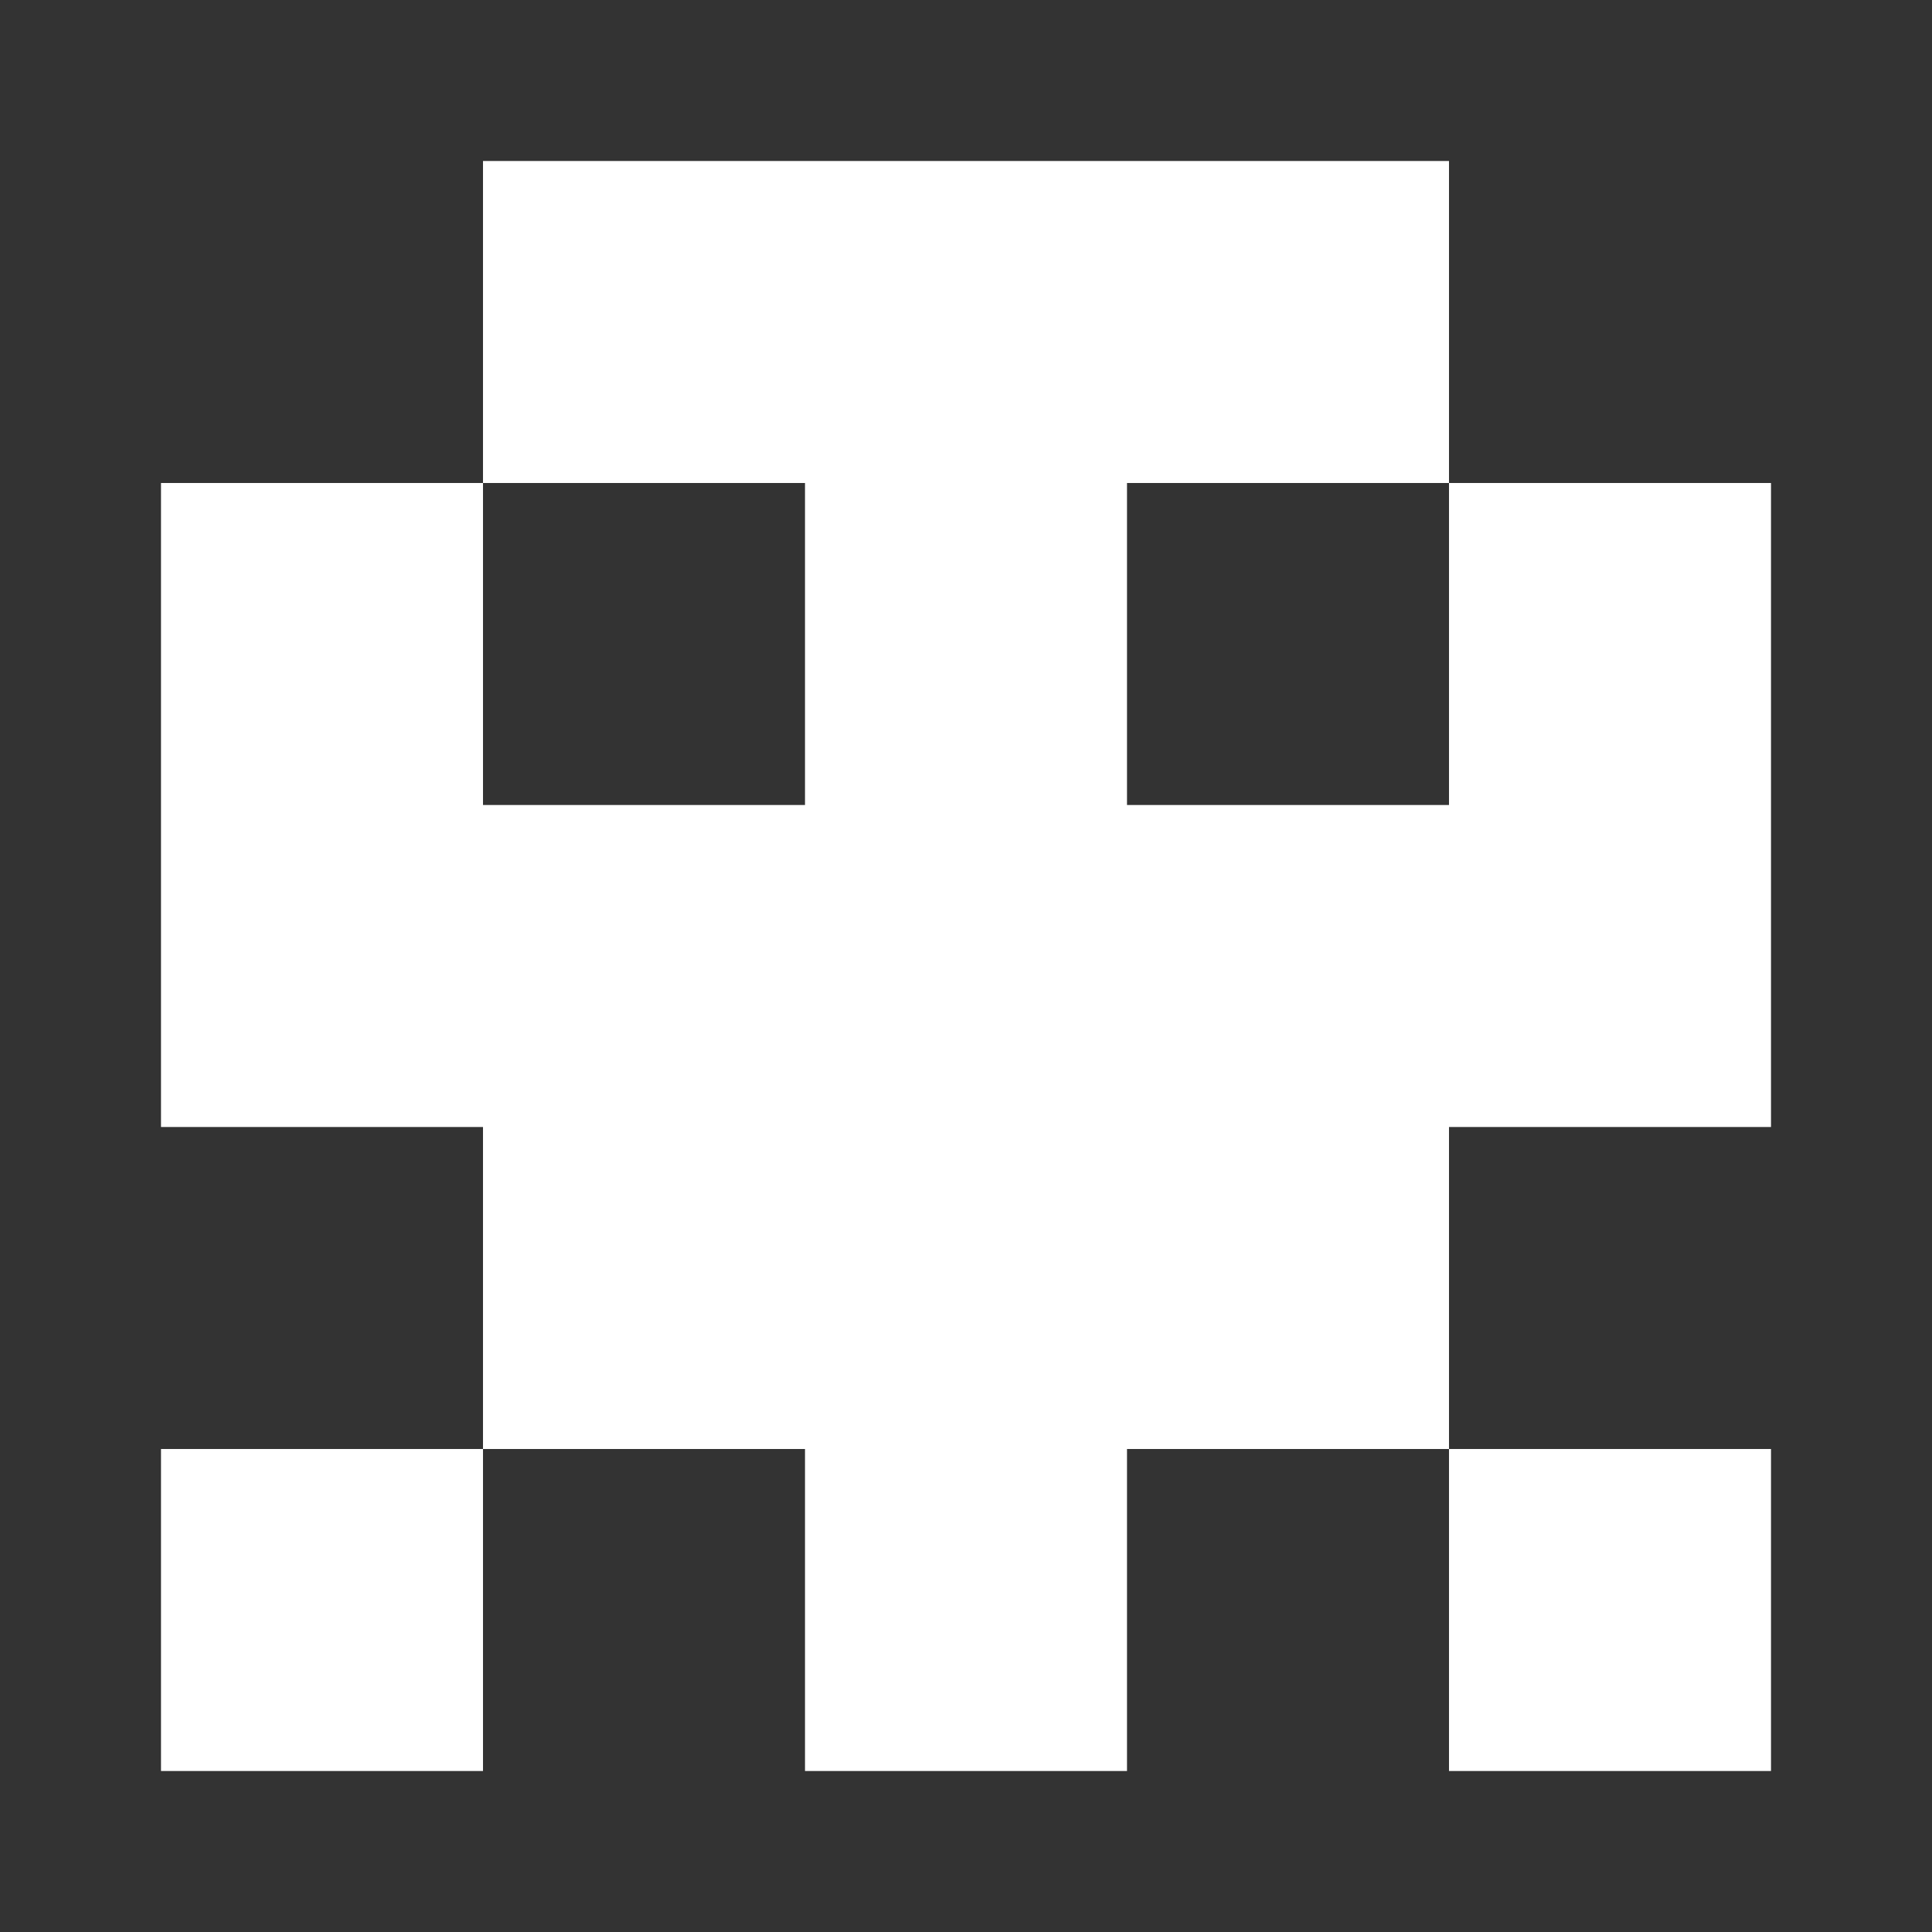 <?xml version="1.0" encoding="UTF-8"?>
<svg data-name="Layer 1" version="1.1" viewBox="0 0 48 48" xmlns="http://www.w3.org/2000/svg">
    <rect x="0" y="0" width="48" height="48" fill="#333333" stroke="none"/>
    <path d="m12 4v8h8v8h-8v-8h-8v16h8v8h8v8h8v-8h8v-8h8v-16h-8v8h-8v-8h8v-8zm24 32v8h8v-8zm-24 0h-8v8h8z" fill="#fff" stroke-width="1.6"/>
</svg>
